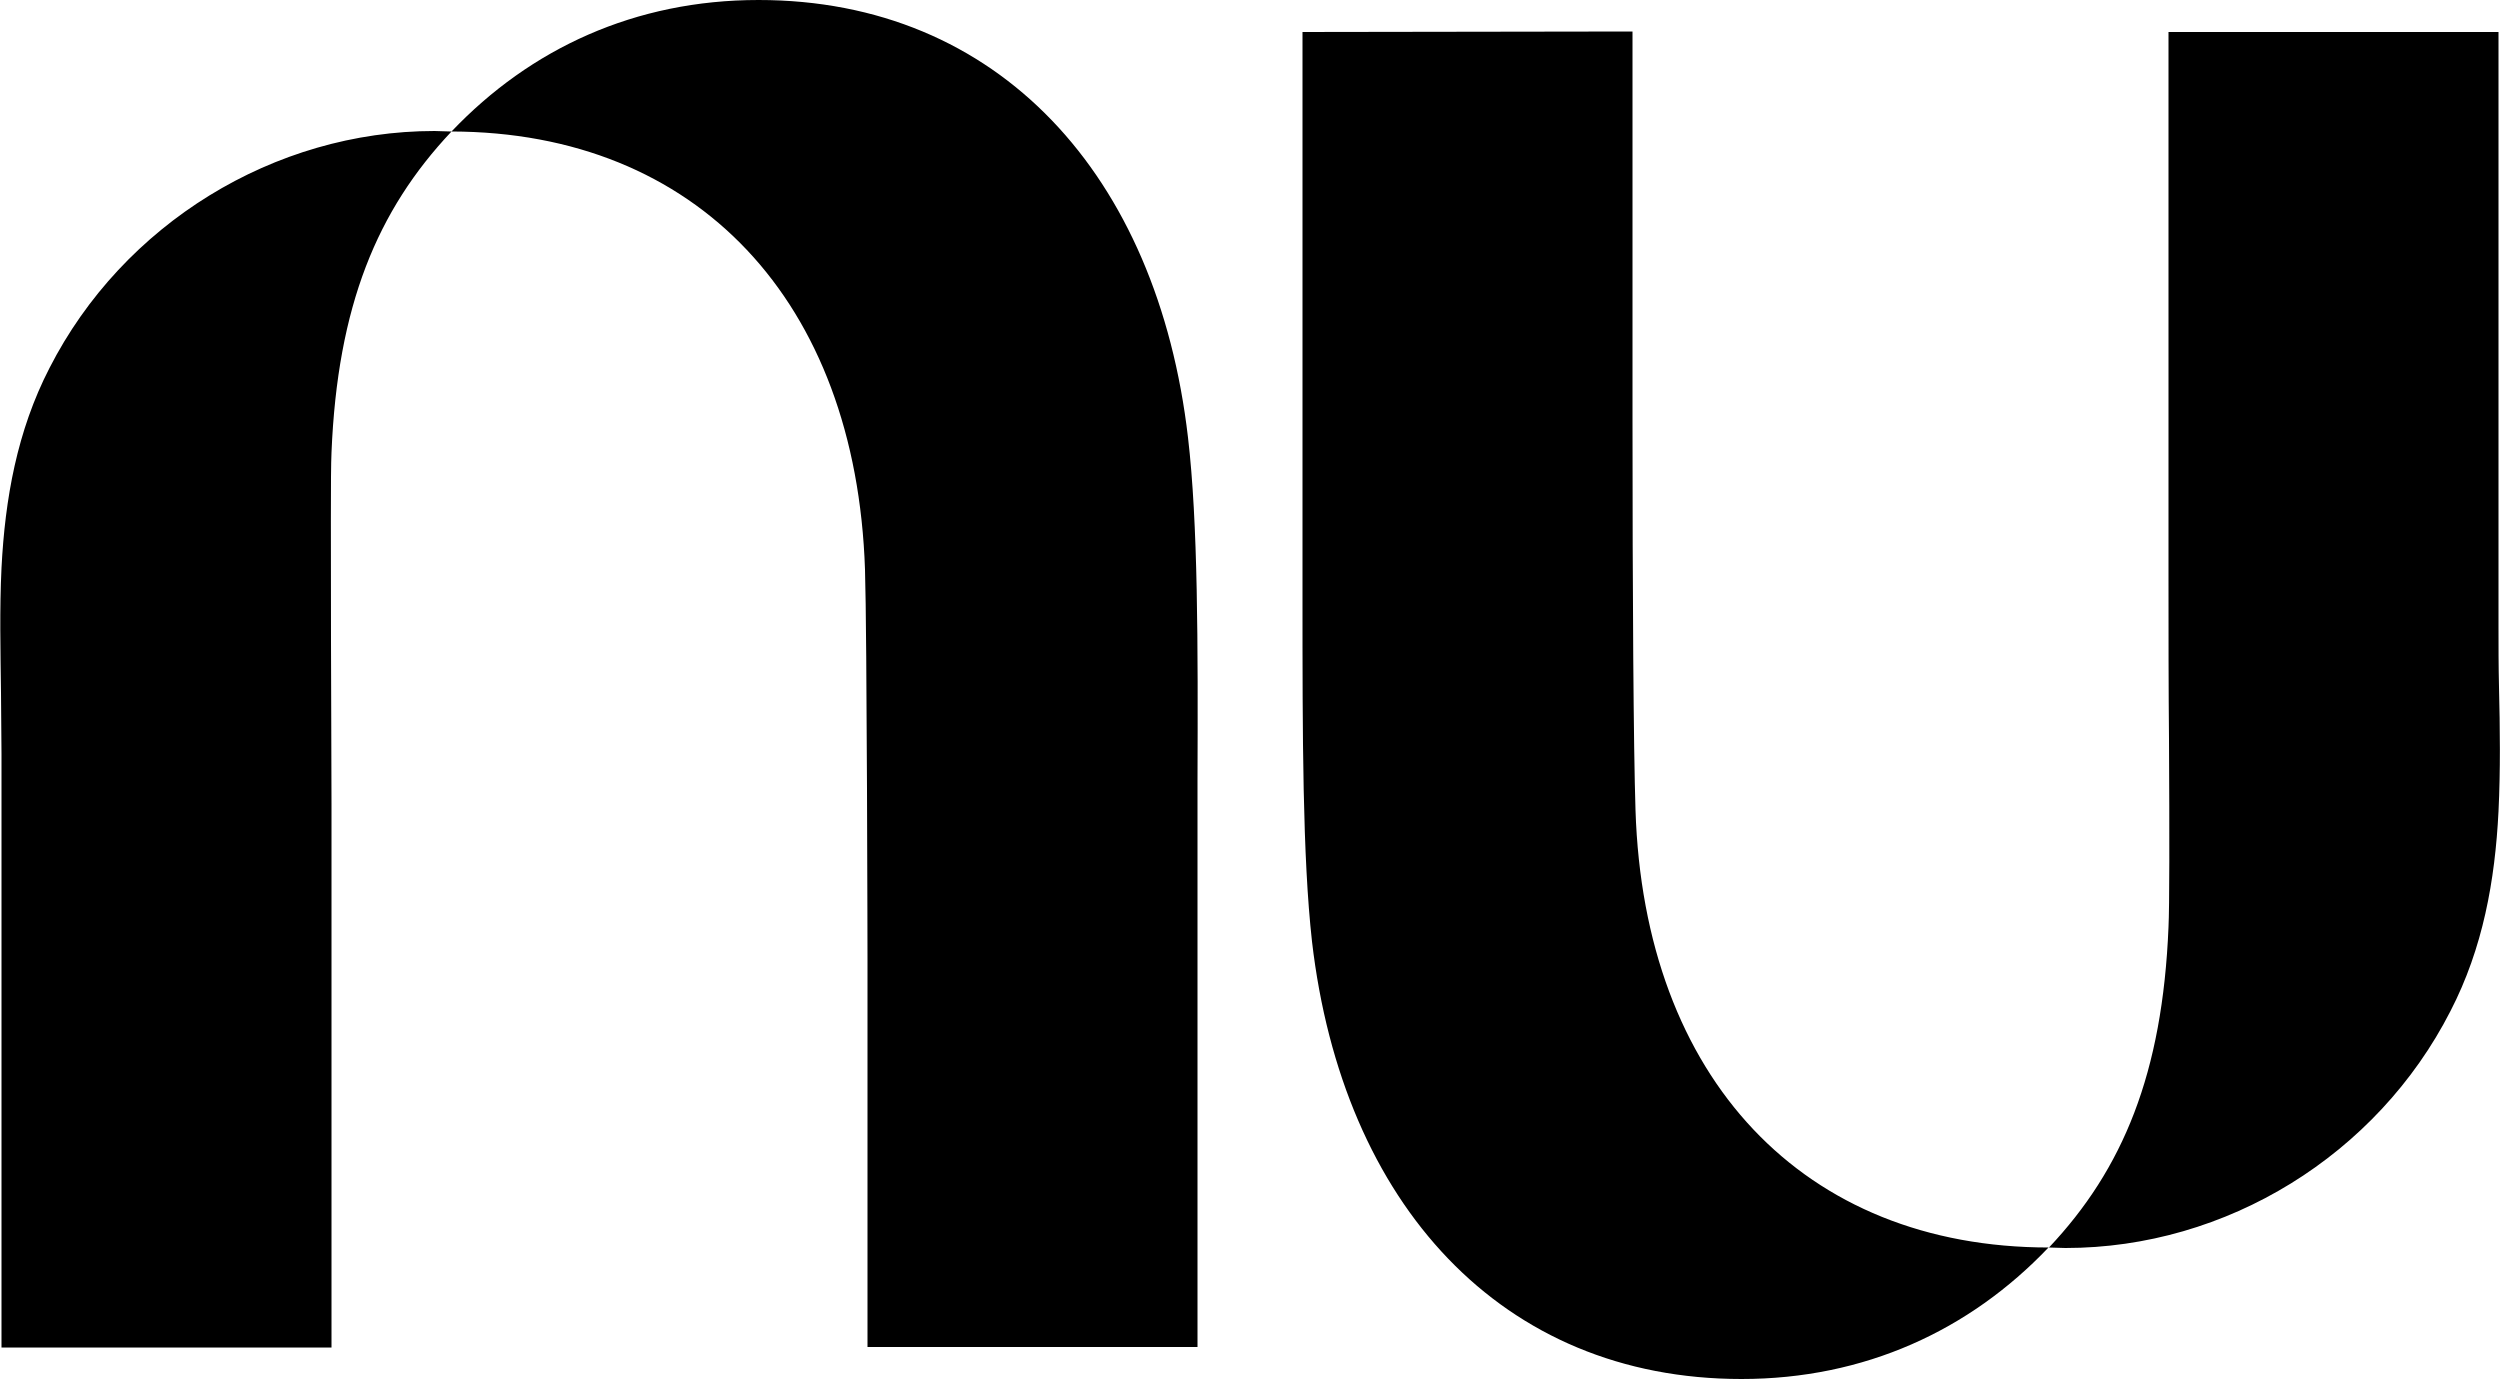 <svg version="1.1" id="svg6" xmlns="http://www.w3.org/2000/svg" x="0" y="0" viewBox="0 0 500 275.9" style="enable-background:new 0 0 500 275.9" xml:space="preserve"><style></style><path id="path2" class="st0" d="M90.3 26.3C106.1 9.7 127 0 151.7 0c48 0 79.8 35 85.9 87.5 2 17.1 2 41.1 1.9 68.9v113h-66v-77.1s-.1-66-.5-78.4c-1.8-53.7-33.6-87.5-82.7-87.6-14.9 15.8-22.8 34.9-24 64.2-.2 4.1-.1 18.6-.1 37.6 0 9.9.1 21 .1 32.6v108.8H.3V150.8c0-4.1-.1-8.2-.1-12.3-.1-8.3-.3-16.6.1-24.9.7-13.8 3.1-27.4 9.6-40 14.7-28.8 44.9-47.4 77-47.4 1.1 0 2.2.1 3.4.1z"/><path id="path4" class="st0" d="M499.7 162.3c.4-8.3.3-16.6.1-24.9-.1-4.1-.1-8.2-.1-12.3V6.4h-66v108.8c0 11.6 0 22.7.1 32.6.1 19.1.1 33.6-.1 37.6-1.2 29.3-9.1 48.4-23.9 64.1-49.1 0-81-33.8-82.7-87.5-.4-12.3-.6-43-.6-78.4V6.3l-66 .1v113c0 27.8 0 51.9 1.9 68.9 6.1 52.5 37.9 87.5 85.9 87.5 24.6 0 45.6-9.7 61.4-26.3 1.1 0 2.2.1 3.4.1 32.2 0 62.3-18.6 77-47.4 6.5-12.6 8.9-26.1 9.6-39.9z"/></svg>